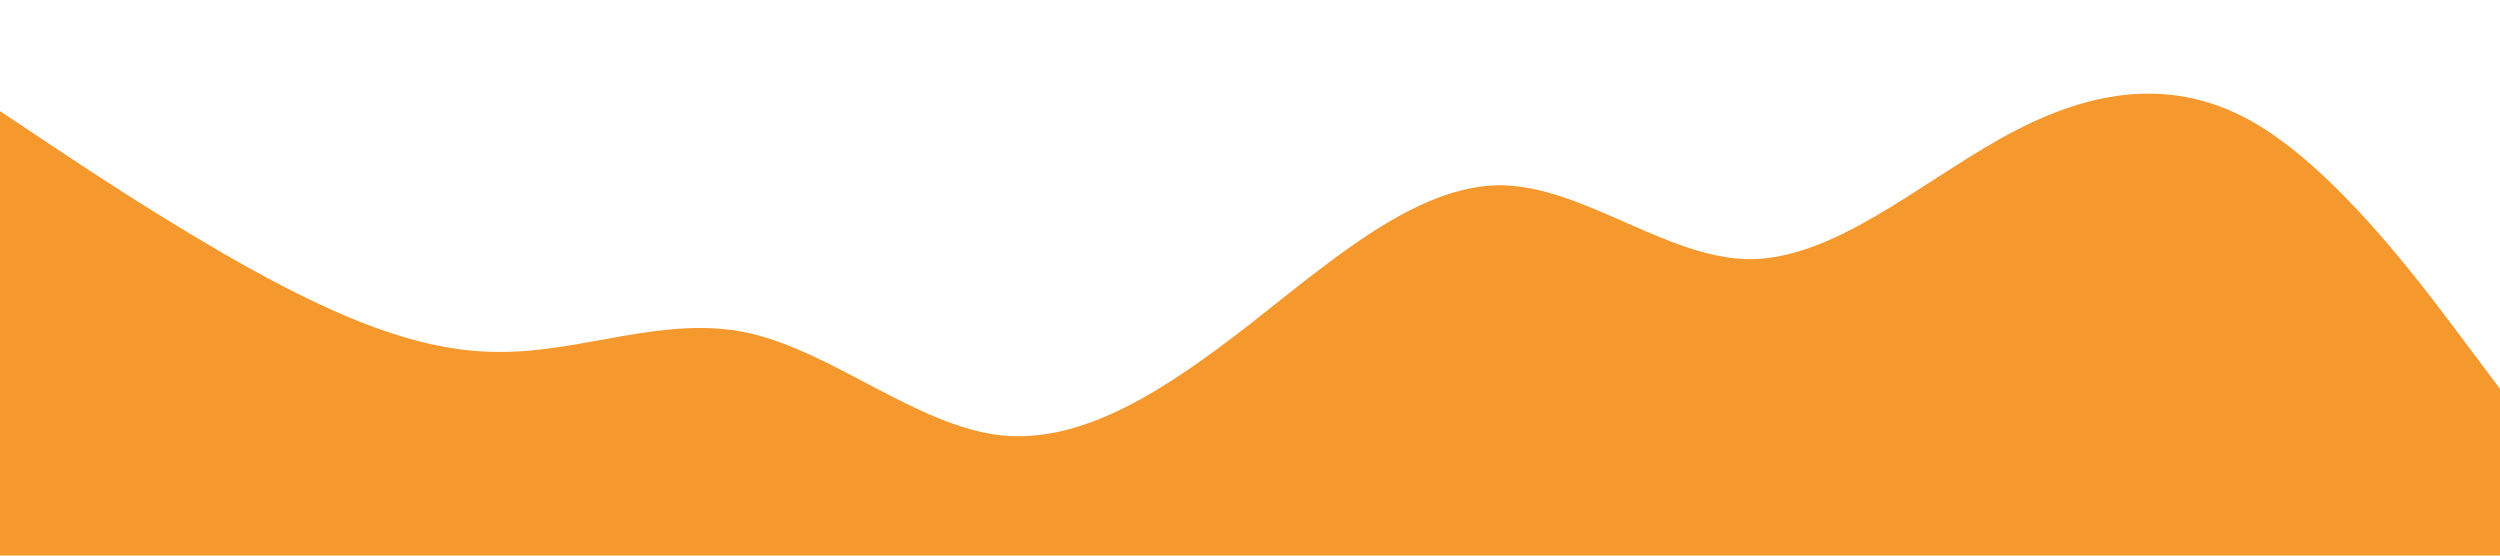 <?xml version="1.0" standalone="no"?><svg xmlns="http://www.w3.org/2000/svg" viewBox="0 0 1440 320"><path fill="#f5982e" fill-opacity="1" d="M0,64L24,80C48,96,96,128,144,154.7C192,181,240,203,288,202.7C336,203,384,181,432,192C480,203,528,245,576,250.7C624,256,672,224,720,186.7C768,149,816,107,864,106.7C912,107,960,149,1008,149.3C1056,149,1104,107,1152,80C1200,53,1248,43,1296,69.3C1344,96,1392,160,1416,192L1440,224L1440,320L1416,320C1392,320,1344,320,1296,320C1248,320,1200,320,1152,320C1104,320,1056,320,1008,320C960,320,912,320,864,320C816,320,768,320,720,320C672,320,624,320,576,320C528,320,480,320,432,320C384,320,336,320,288,320C240,320,192,320,144,320C96,320,48,320,24,320L0,320Z"></path></svg>